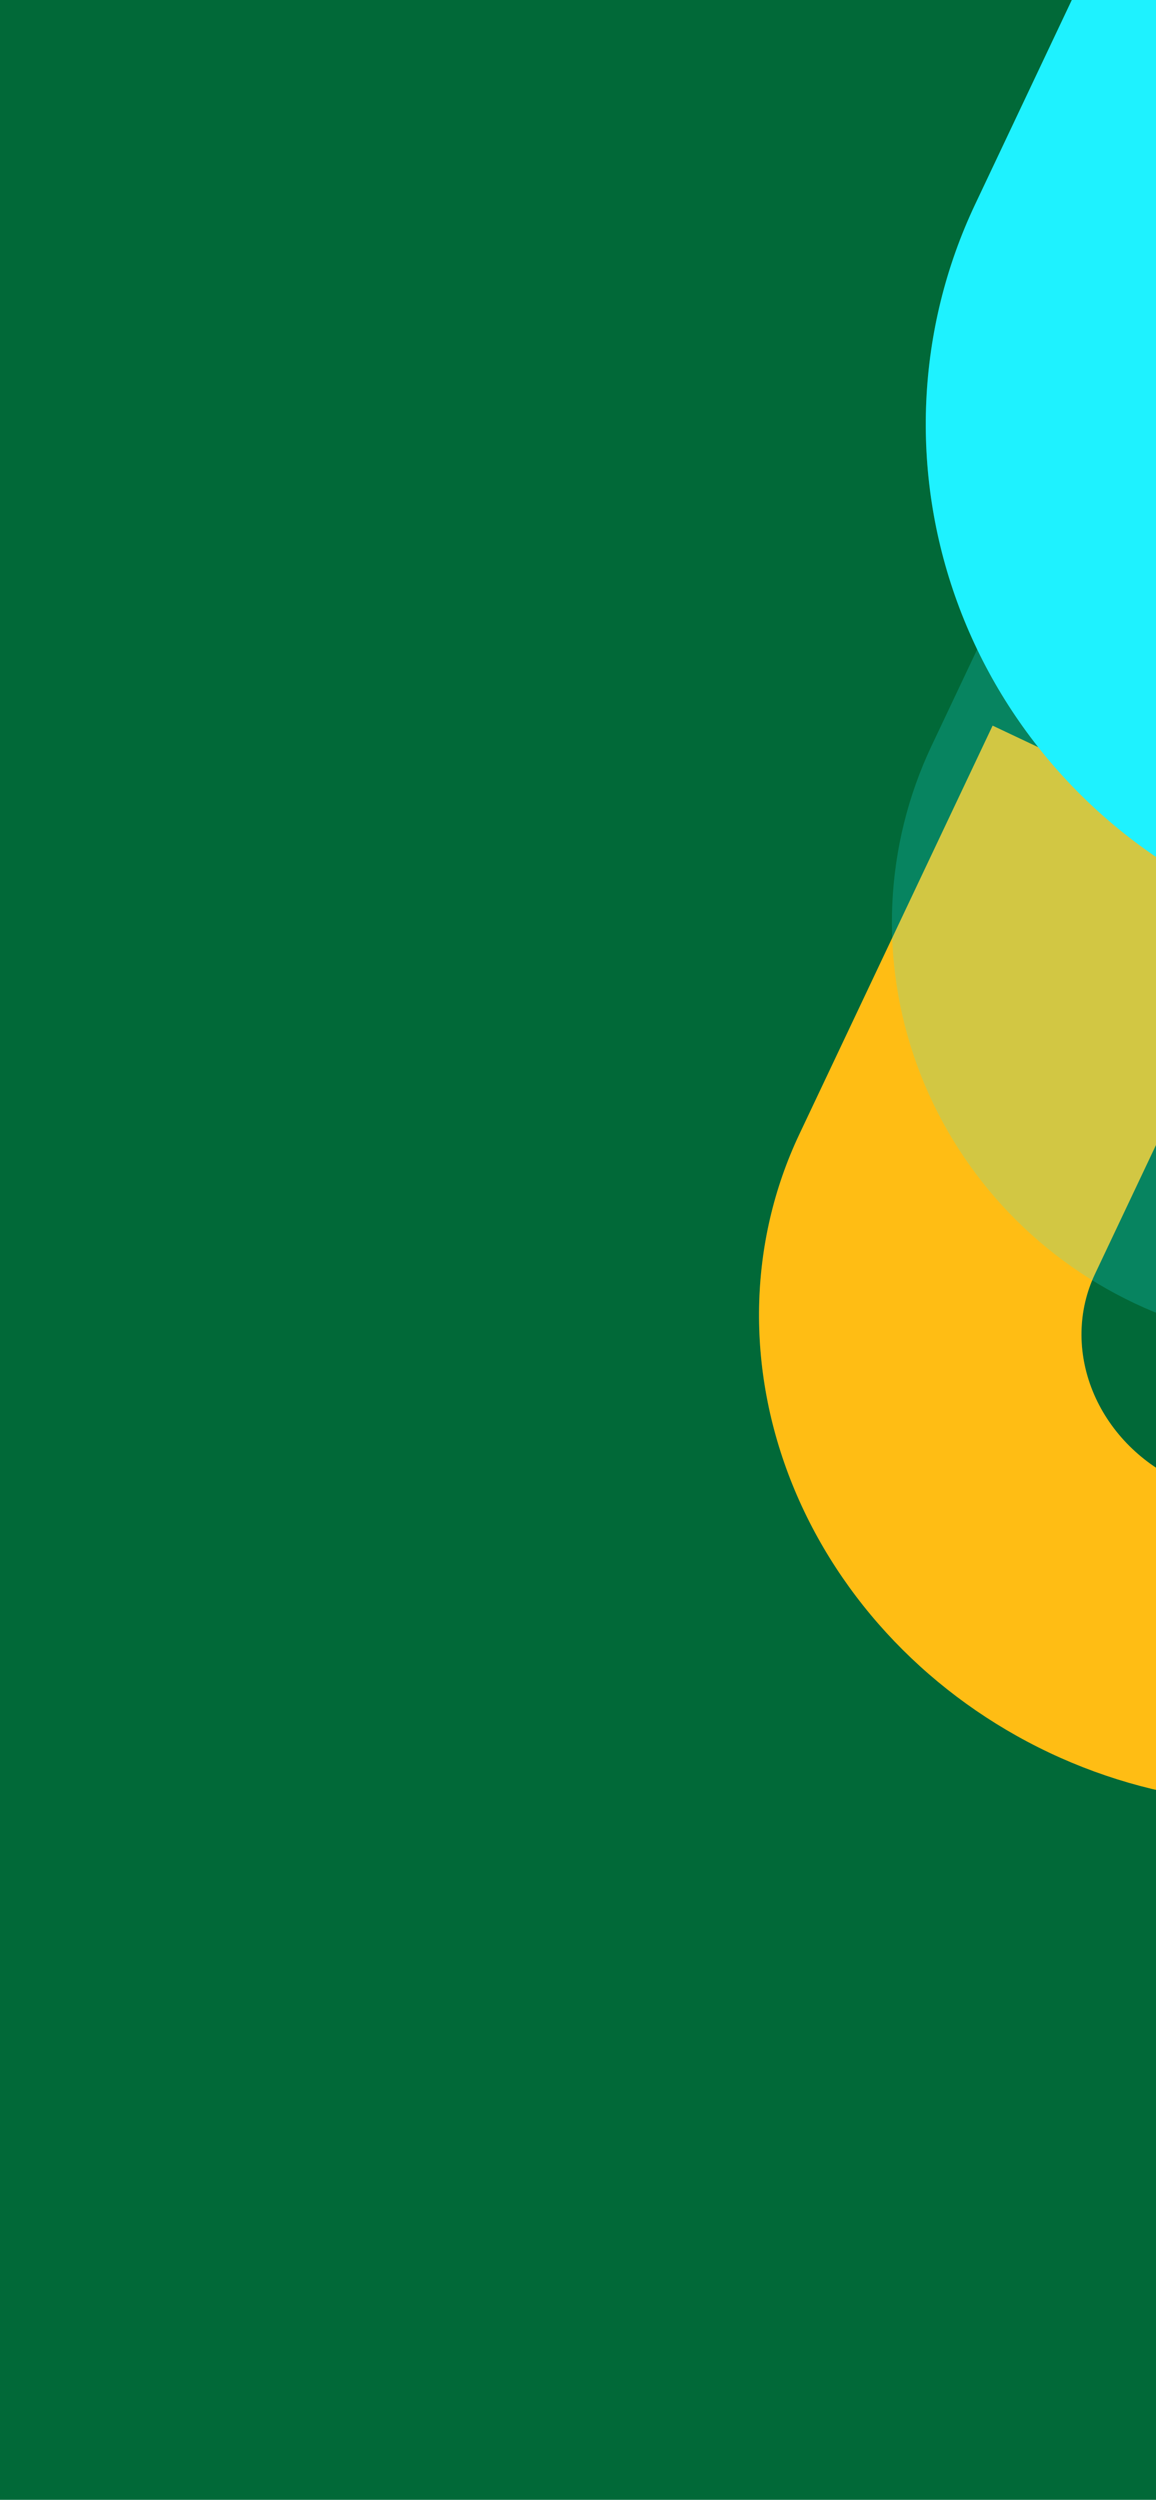 <svg width="376" height="813" viewBox="0 0 376 813" fill="none" xmlns="http://www.w3.org/2000/svg">
<g clip-path="url(#clip0)">
<rect width="376" height="813" fill="#016938"/>
<path d="M341.323 570.028C303.077 551.936 273.022 520.582 257.769 482.864C242.516 445.146 243.314 404.154 259.989 368.905L322.861 236L418.999 281.479L356.126 414.384C350.568 426.133 350.302 439.797 355.386 452.37C360.471 464.943 370.489 475.394 383.238 481.425C395.986 487.456 410.421 488.572 423.366 484.528C436.31 480.485 446.705 471.612 452.264 459.863L515.136 326.958L611.273 372.436L548.401 505.341C531.726 540.59 500.541 567.208 461.707 579.339C422.872 591.47 379.569 588.121 341.323 570.028Z" fill="#FFBD14"/>
<g opacity="0.5">
<path opacity="0.5" d="M341.323 570.028C303.077 551.936 273.022 520.582 257.769 482.864C242.516 445.146 243.314 404.154 259.989 368.905L322.861 236L418.999 281.479L356.126 414.384C350.568 426.133 350.302 439.797 355.386 452.37C360.471 464.943 370.489 475.394 383.238 481.425C395.986 487.456 410.421 488.572 423.366 484.528C436.31 480.485 446.705 471.612 452.264 459.863L515.136 326.958L611.273 372.436L548.401 505.341C531.726 540.59 500.541 567.208 461.707 579.339C422.872 591.47 379.569 588.121 341.323 570.028Z" fill="#FFBD14"/>
</g>
<path d="M399.299 292.027C358.376 272.669 326.731 238.034 311.325 195.742C295.919 153.451 298.015 106.967 317.15 66.517L389.3 -86L492.166 -37.338L420.016 115.179C413.637 128.662 412.939 144.157 418.074 158.254C423.21 172.351 433.758 183.896 447.399 190.349C461.04 196.802 476.656 197.634 490.811 192.663C504.967 187.692 516.503 177.324 522.882 163.841L595.032 11.323L697.897 59.985L625.747 212.503C606.612 252.953 572.004 284.056 529.537 298.97C487.069 313.883 440.221 311.386 399.299 292.027Z" fill="#1EF2FF"/>
<g opacity="0.5">
<path opacity="0.5" d="M399.299 292.027C358.376 272.669 326.731 238.034 311.325 195.742C295.919 153.451 298.015 106.967 317.15 66.517L389.3 -86L492.166 -37.338L420.016 115.179C413.637 128.662 412.939 144.157 418.074 158.254C423.21 172.351 433.758 183.896 447.399 190.349C461.04 196.802 476.656 197.634 490.811 192.663C504.967 187.692 516.503 177.324 522.882 163.841L595.032 11.323L697.897 59.985L625.747 212.503C606.612 252.953 572.004 284.056 529.537 298.97C487.069 313.883 440.221 311.386 399.299 292.027Z" fill="#1EF2FF"/>
</g>
<g opacity="0.2">
<path d="M369.024 423.856C336.131 408.296 310.695 380.457 298.312 346.463C285.929 312.47 287.613 275.106 302.994 242.593L360.988 120L443.67 159.114L385.677 281.707C380.55 292.545 379.988 304.999 384.116 316.33C388.244 327.661 396.722 336.941 407.687 342.128C418.651 347.315 431.203 347.984 442.582 343.988C453.96 339.992 463.233 331.659 468.36 320.821L526.353 198.228L609.036 237.342L551.043 359.935C535.662 392.448 507.844 417.449 473.709 429.436C439.574 441.424 401.918 439.417 369.024 423.856Z" fill="#1EF2FF"/>
<g opacity="0.5">
<path opacity="0.5" d="M369.024 423.856C336.131 408.296 310.695 380.457 298.312 346.463C285.929 312.47 287.613 275.106 302.994 242.593L360.988 120L443.67 159.114L385.677 281.707C380.55 292.545 379.988 304.999 384.116 316.33C388.244 327.661 396.722 336.941 407.687 342.128C418.651 347.315 431.203 347.984 442.582 343.988C453.96 339.992 463.233 331.659 468.36 320.821L526.353 198.228L609.036 237.342L551.043 359.935C535.662 392.448 507.844 417.449 473.709 429.436C439.574 441.424 401.918 439.417 369.024 423.856Z" fill="#1EF2FF"/>
</g>
</g>
<g opacity="0.5">
<path opacity="0.5" d="M433.159 664.838C411.634 654.655 394.99 636.438 386.886 614.193C378.783 591.948 379.885 567.499 389.95 546.222L427.9 466L482.006 491.595L444.056 571.818C440.701 578.91 440.334 587.06 443.035 594.475C445.736 601.89 451.284 607.962 458.459 611.356C465.634 614.75 473.848 615.188 481.294 612.573C488.739 609.959 494.807 604.505 498.162 597.413L536.112 517.191L590.218 542.786L552.268 623.009C542.203 644.285 524 660.645 501.663 668.489C479.325 676.334 454.684 675.02 433.159 664.838Z" fill="#FFBD14"/>
</g>
</g>
<defs>
<clipPath id="clip0">
<rect width="376" height="813" fill="white"/>
</clipPath>
</defs>
</svg>
